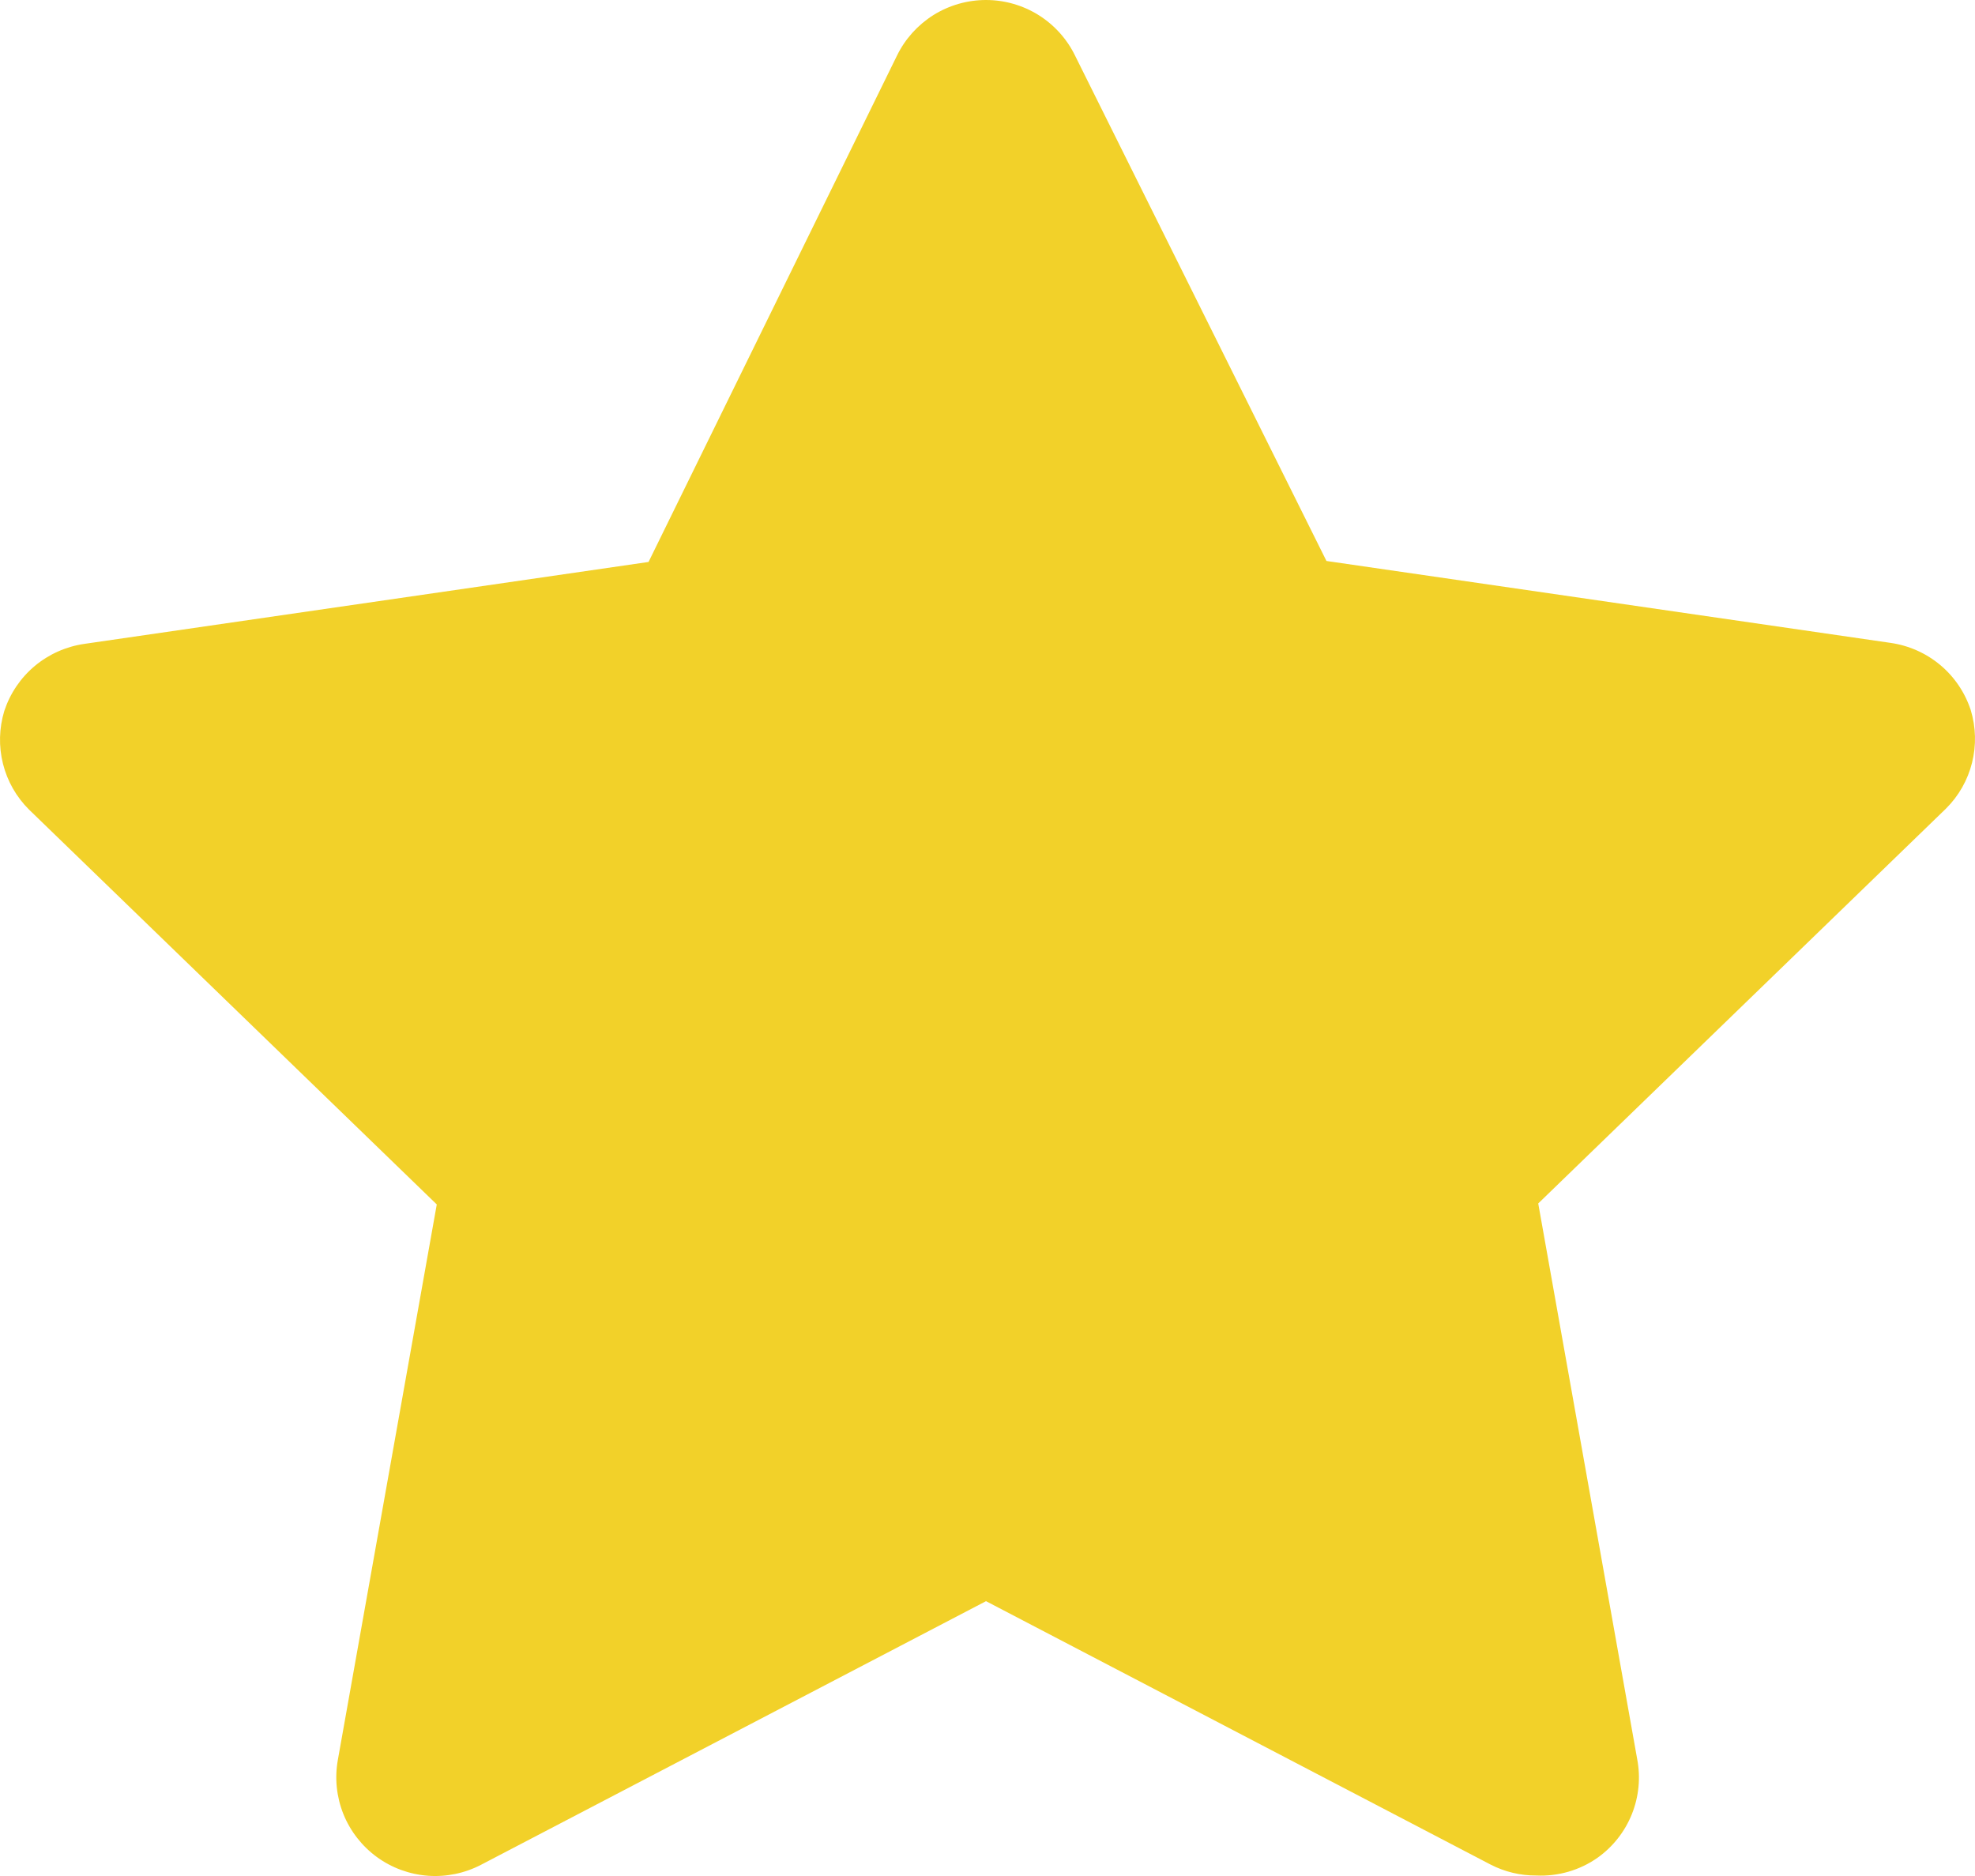 <svg width="40" height="38" viewBox="0 0 40 38" fill="none" xmlns="http://www.w3.org/2000/svg">
<path d="M31.114 37.99C30.793 37.992 30.477 37.916 30.192 37.77L19.97 32.433L9.748 37.77C9.416 37.944 9.042 38.022 8.668 37.995C8.294 37.967 7.935 37.836 7.632 37.615C7.33 37.394 7.095 37.093 6.955 36.746C6.816 36.399 6.776 36.02 6.842 35.651L8.846 24.397L0.589 16.4C0.331 16.144 0.148 15.822 0.06 15.47C-0.028 15.118 -0.019 14.749 0.087 14.401C0.204 14.046 0.417 13.73 0.704 13.49C0.991 13.25 1.34 13.095 1.711 13.042L13.135 11.383L18.166 1.128C18.33 0.79 18.587 0.505 18.905 0.305C19.224 0.106 19.593 0 19.97 0C20.346 0 20.715 0.106 21.034 0.305C21.353 0.505 21.61 0.79 21.774 1.128L26.865 11.363L38.289 13.022C38.66 13.075 39.009 13.23 39.296 13.47C39.583 13.71 39.796 14.026 39.913 14.381C40.019 14.729 40.028 15.098 39.94 15.45C39.852 15.803 39.669 16.124 39.411 16.38L31.154 24.377L33.158 35.631C33.23 36.006 33.192 36.394 33.05 36.748C32.908 37.102 32.667 37.408 32.356 37.63C31.994 37.884 31.556 38.011 31.114 37.99Z" fill="#F2D129"/>
</svg>
